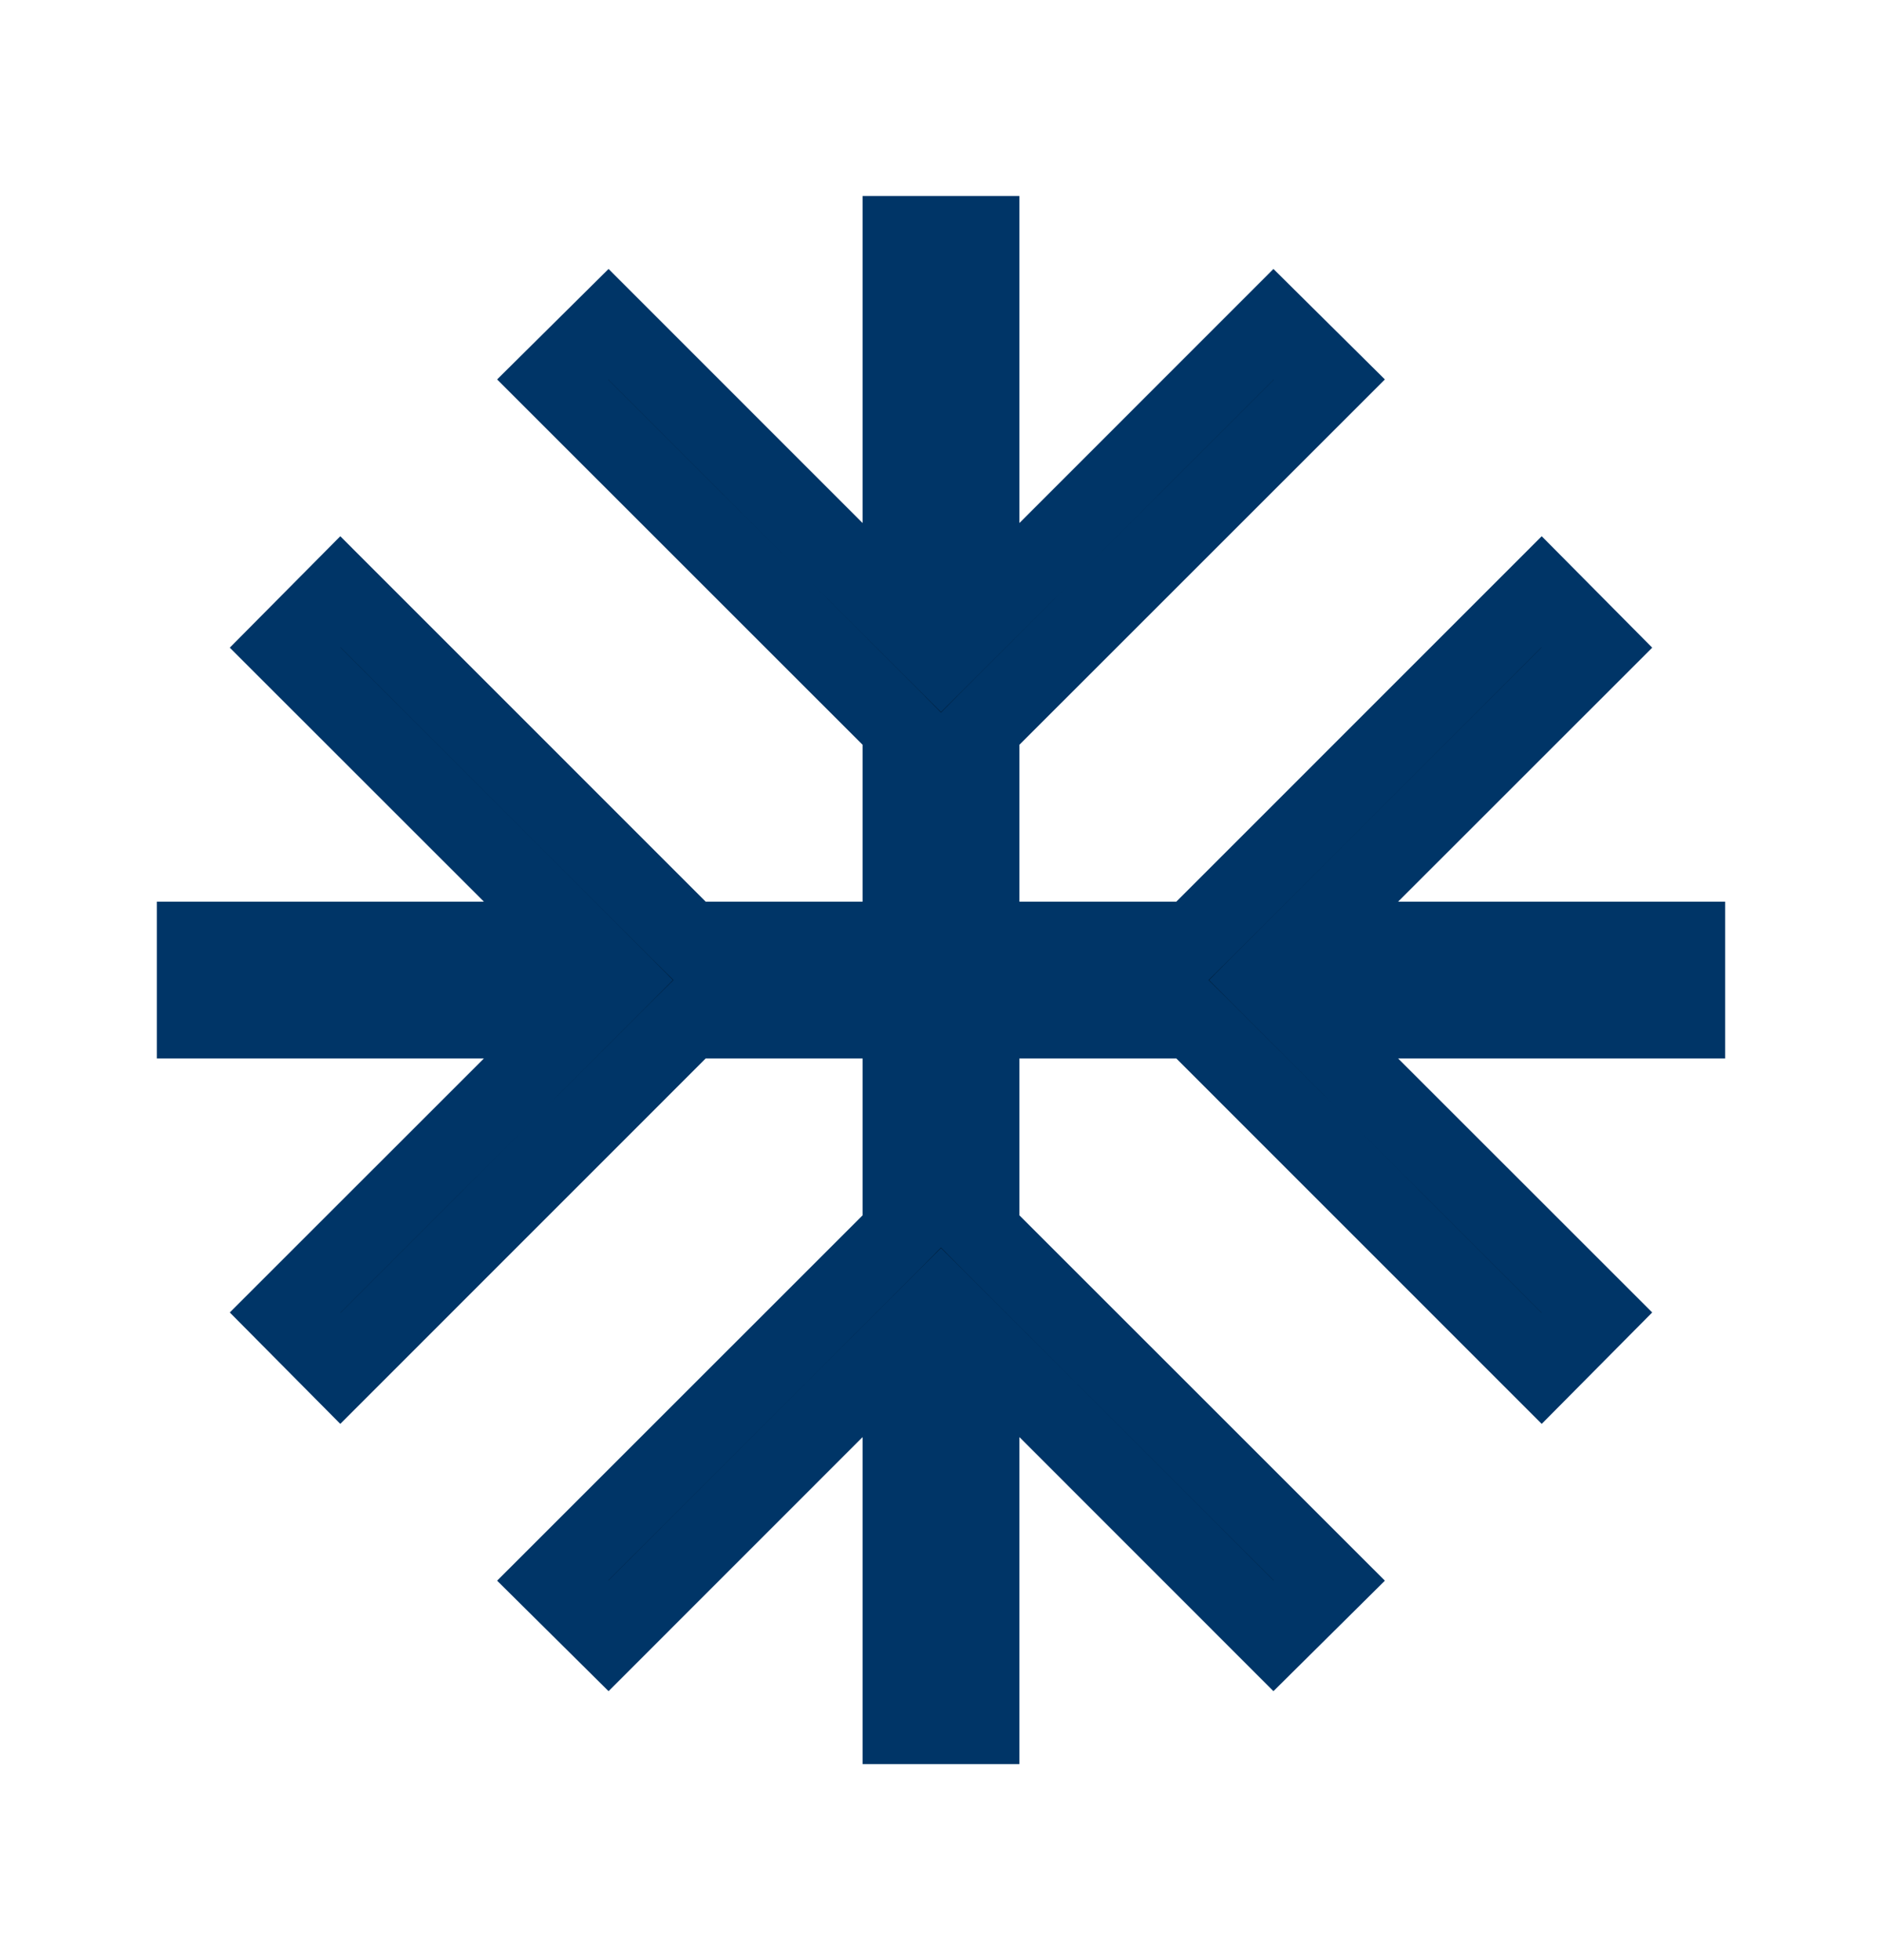 <svg width="24" height="25" viewBox="0 0 24 25" fill="none" xmlns="http://www.w3.org/2000/svg">
<path d="M15.354 11.854L19.659 7.548L20.364 8.259L17.476 11.146L16.623 12H17.83H21.5V13H17.83H16.623L17.476 13.854L20.364 16.741L19.659 17.452L15.354 13.146L15.207 13H15H13H12.5V13.5V15.5V15.707L12.646 15.854L16.952 20.159L16.241 20.864L13.354 17.976L12.5 17.123V18.33V22H11.5V18.33V17.123L10.646 17.976L7.759 20.864L7.048 20.159L11.354 15.854L11.5 15.707V15.5V13.5V13H11H9H8.793L8.646 13.146L4.341 17.452L3.636 16.741L6.524 13.854L7.377 13H6.17H2.5V12H6.17H7.377L6.524 11.146L3.636 8.259L4.341 7.548L8.646 11.854L8.793 12H9H11H11.5V11.5V9.5V9.293L11.354 9.146L7.048 4.841L7.759 4.136L10.646 7.024L11.5 7.877V6.67V3H12.5V6.67V7.877L13.354 7.024L16.241 4.136L16.952 4.841L12.646 9.146L12.5 9.293V9.5V11.5V12H13H15H15.207L15.354 11.854Z" fill="black" stroke="#003567"/>
</svg>
